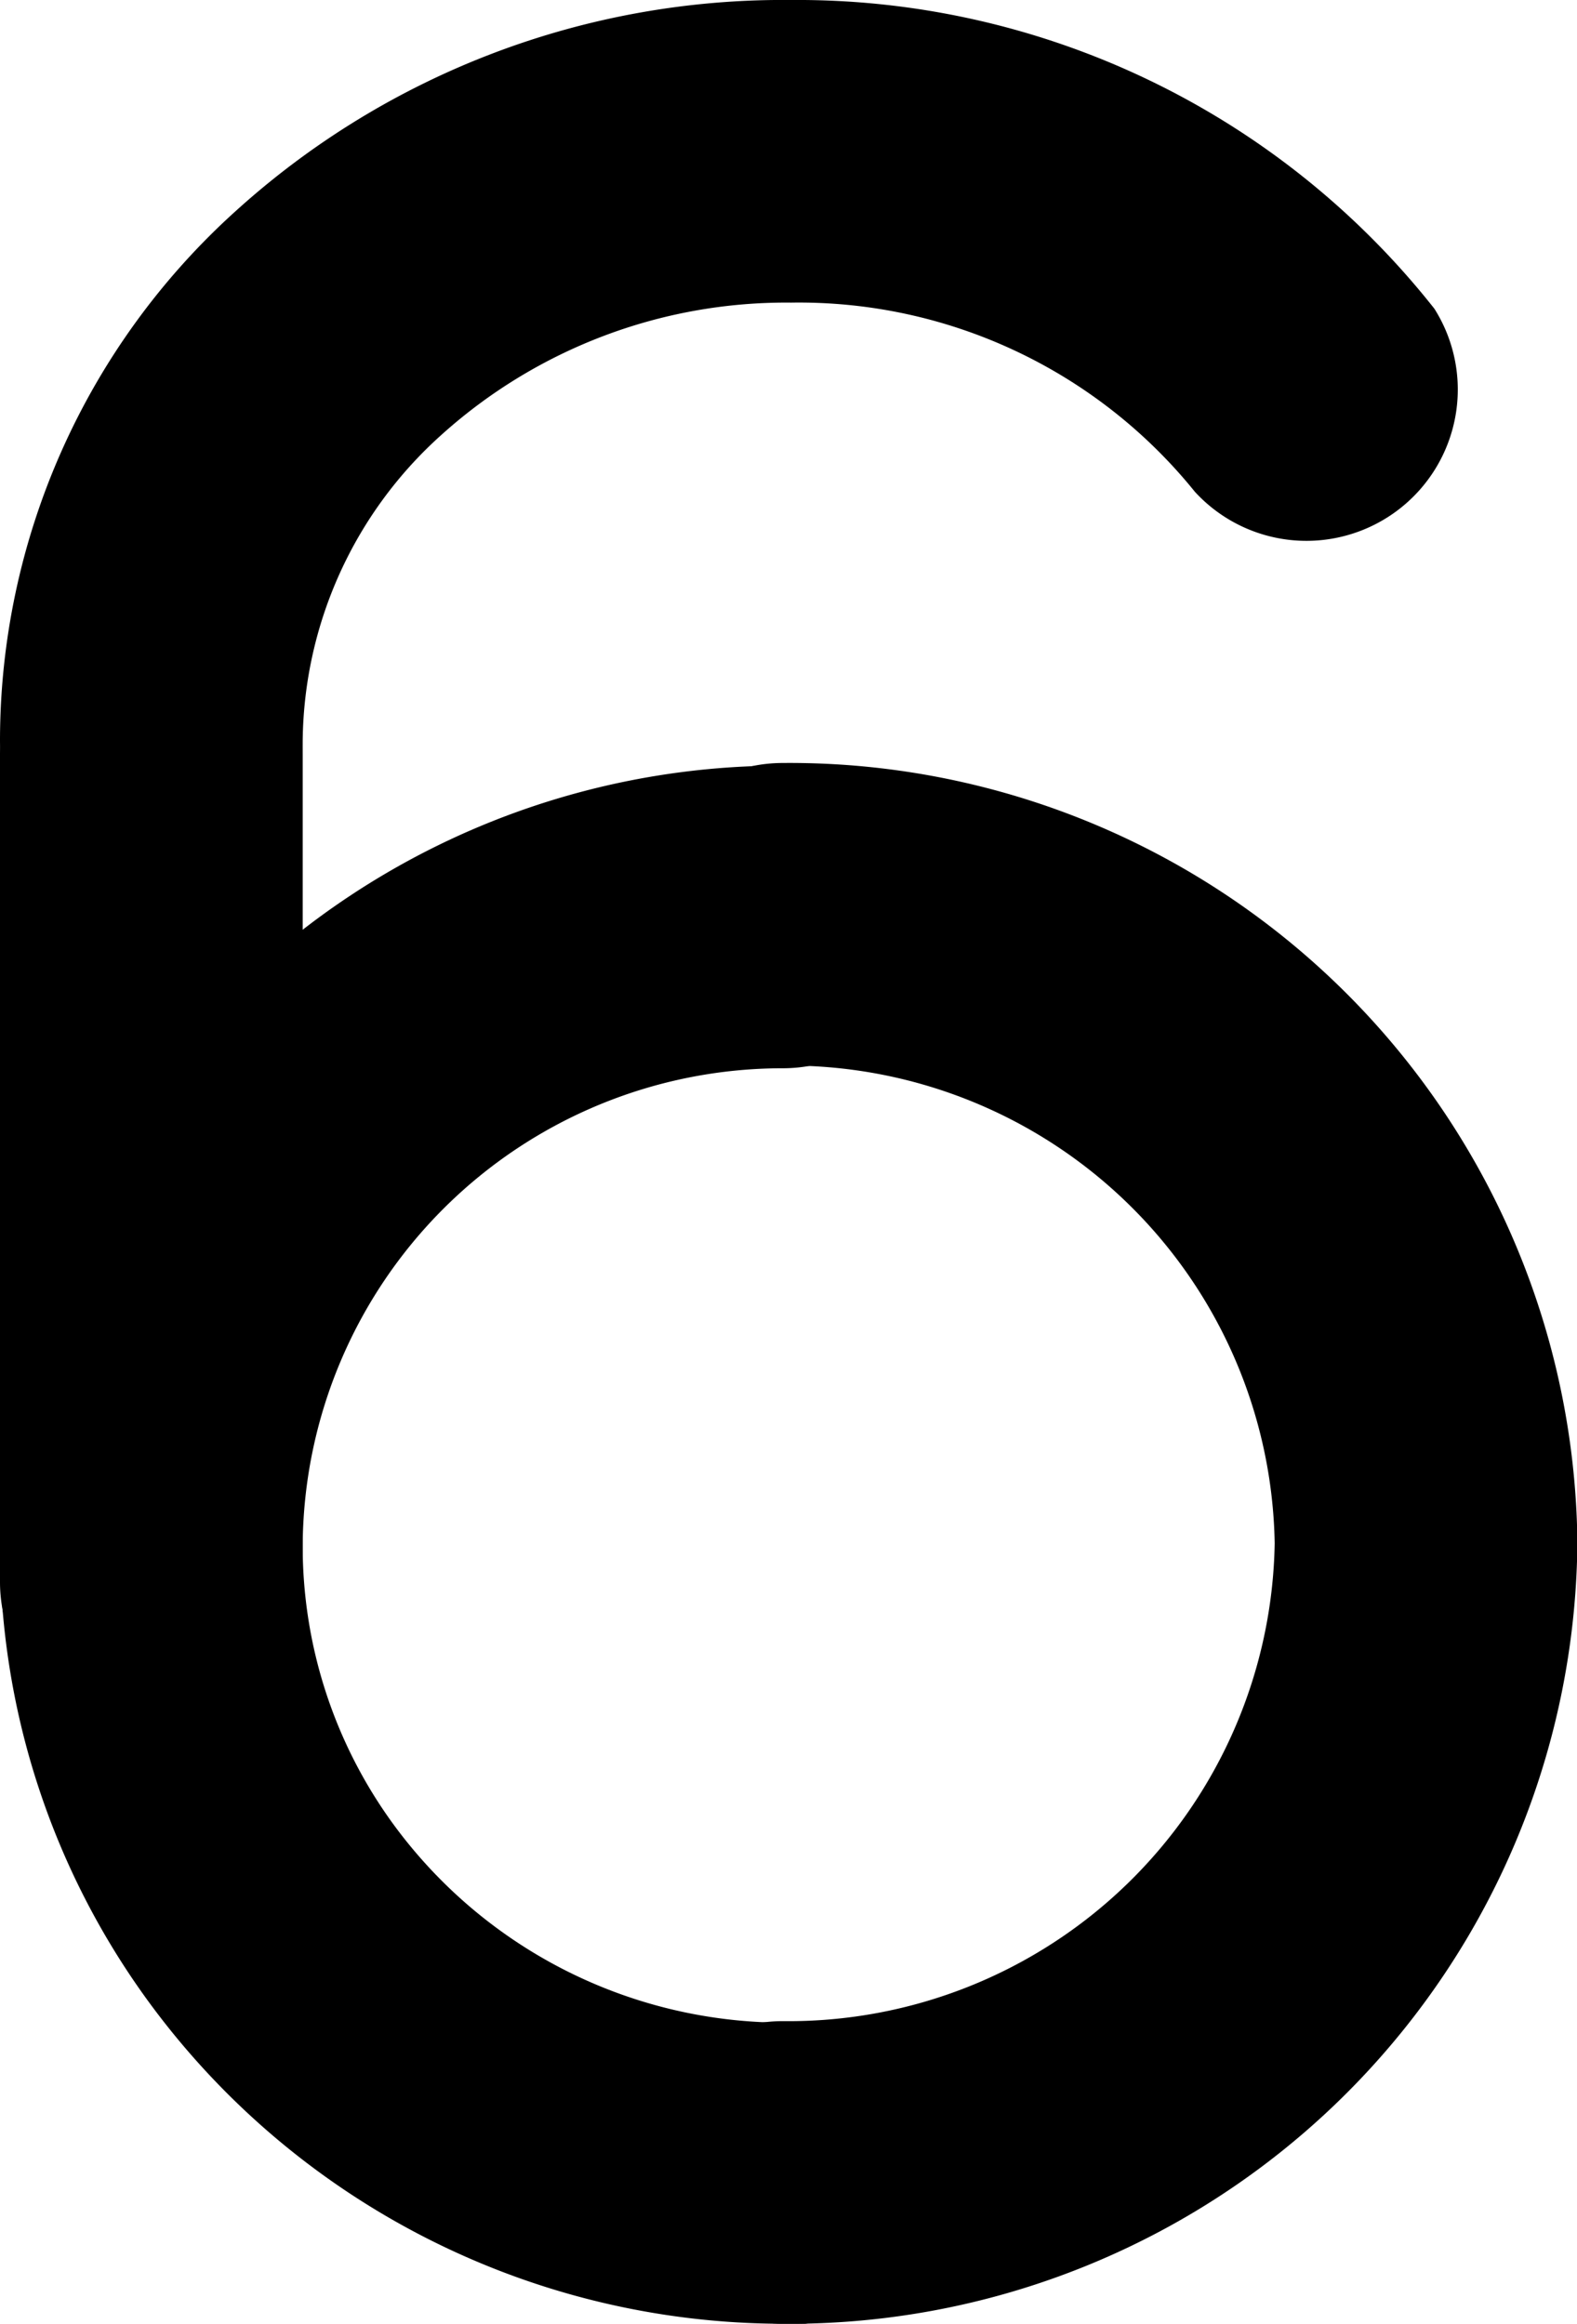 <svg viewBox="0 0 41.68 61.43">
  <path class="color-primary" d="M4,23.57a4,4,0,0,1-4-4,18.86,18.86,0,0,1,6.24-14A21.54,21.54,0,0,1,20.91,0h0a21.45,21.45,0,0,1,17,8.16A4,4,0,0,1,31.58,13,13.44,13.44,0,0,0,20.91,8h0a13.6,13.6,0,0,0-9.27,3.52A11,11,0,0,0,8,19.59,4,4,0,0,1,4,23.57Z"/>
  <path class="color-secondary" style="mix-blend-mode: multiply" d="M4,45.82H4a4,4,0,0,1-4-4L0,19.94a4,4,0,0,1,4-4H4a4,4,0,0,1,4,4L8,41.84A4,4,0,0,1,4,45.82Z"/>
  <path class="color-primary" d="M20.69,61.43A20.79,20.79,0,0,1,3.93,52.92,20.39,20.39,0,0,1,0,40.84a20.67,20.67,0,0,1,20.69-20.6,4,4,0,0,1,0,8A12.69,12.69,0,0,0,8,40.84a12.47,12.47,0,0,0,2.4,7.39,12.8,12.8,0,0,0,10.32,5.24,4,4,0,0,1,0,8Z"/>
  <path class="color-secondary" style="mix-blend-mode: multiply" d="M20.69,61.43a4,4,0,1,1,0-8,12.85,12.85,0,0,0,13-12.63,12.85,12.85,0,0,0-13-12.63,4,4,0,1,1,0-8,20.82,20.82,0,0,1,21,20.6A20.82,20.82,0,0,1,20.69,61.43Z"/>
</svg>
